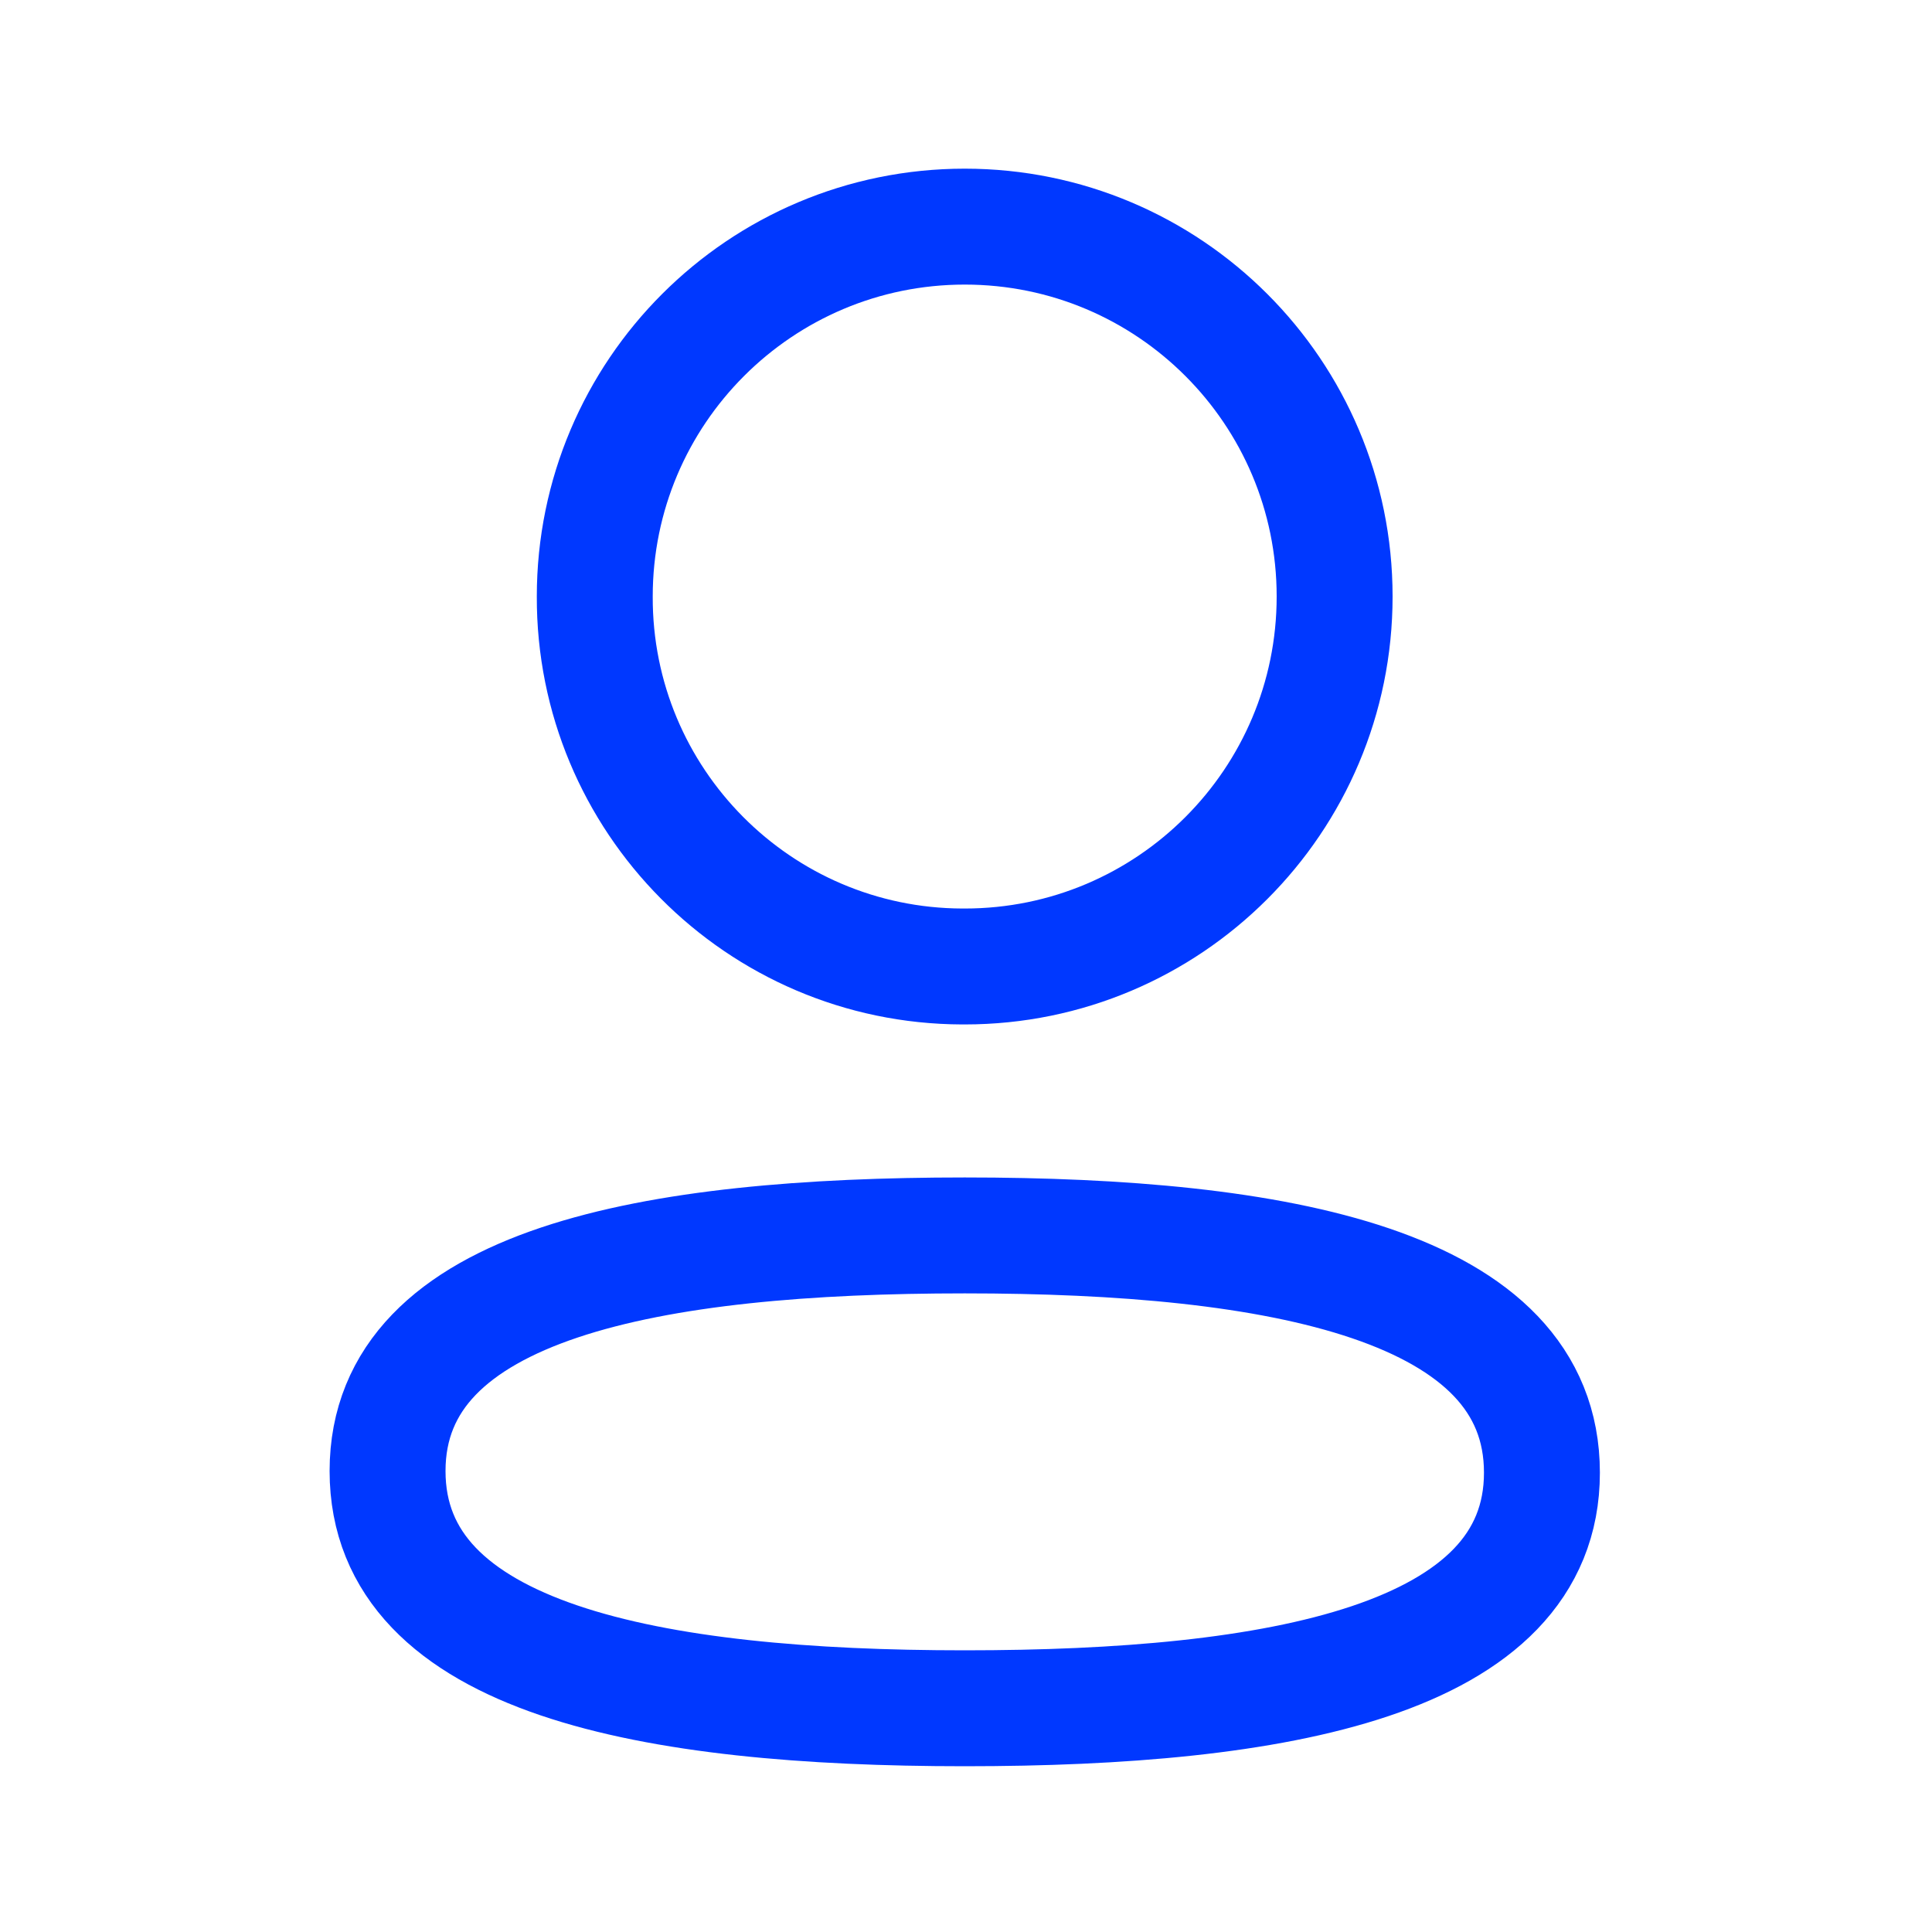 <svg width="20" height="20" viewBox="0 0 20 20" fill="none" xmlns="http://www.w3.org/2000/svg">
<path fill-rule="evenodd" clip-rule="evenodd" d="M9.987 12.789C6.764 12.789 4.012 13.276 4.012 15.228C4.012 17.179 6.747 17.684 9.987 17.684C13.21 17.684 15.962 17.196 15.962 15.245C15.962 13.294 13.228 12.789 9.987 12.789Z" stroke="#0038FF" stroke-width="1.2" stroke-linecap="round" stroke-linejoin="round"/>
<path fill-rule="evenodd" clip-rule="evenodd" d="M9.987 10.005C12.102 10.005 13.816 8.29 13.816 6.175C13.816 4.06 12.102 2.346 9.987 2.346C7.872 2.346 6.157 4.06 6.157 6.175C6.15 8.283 7.853 9.998 9.96 10.005H9.987Z" stroke="#0038FF" stroke-width="1.2" stroke-linecap="round" stroke-linejoin="round"/>
</svg>

